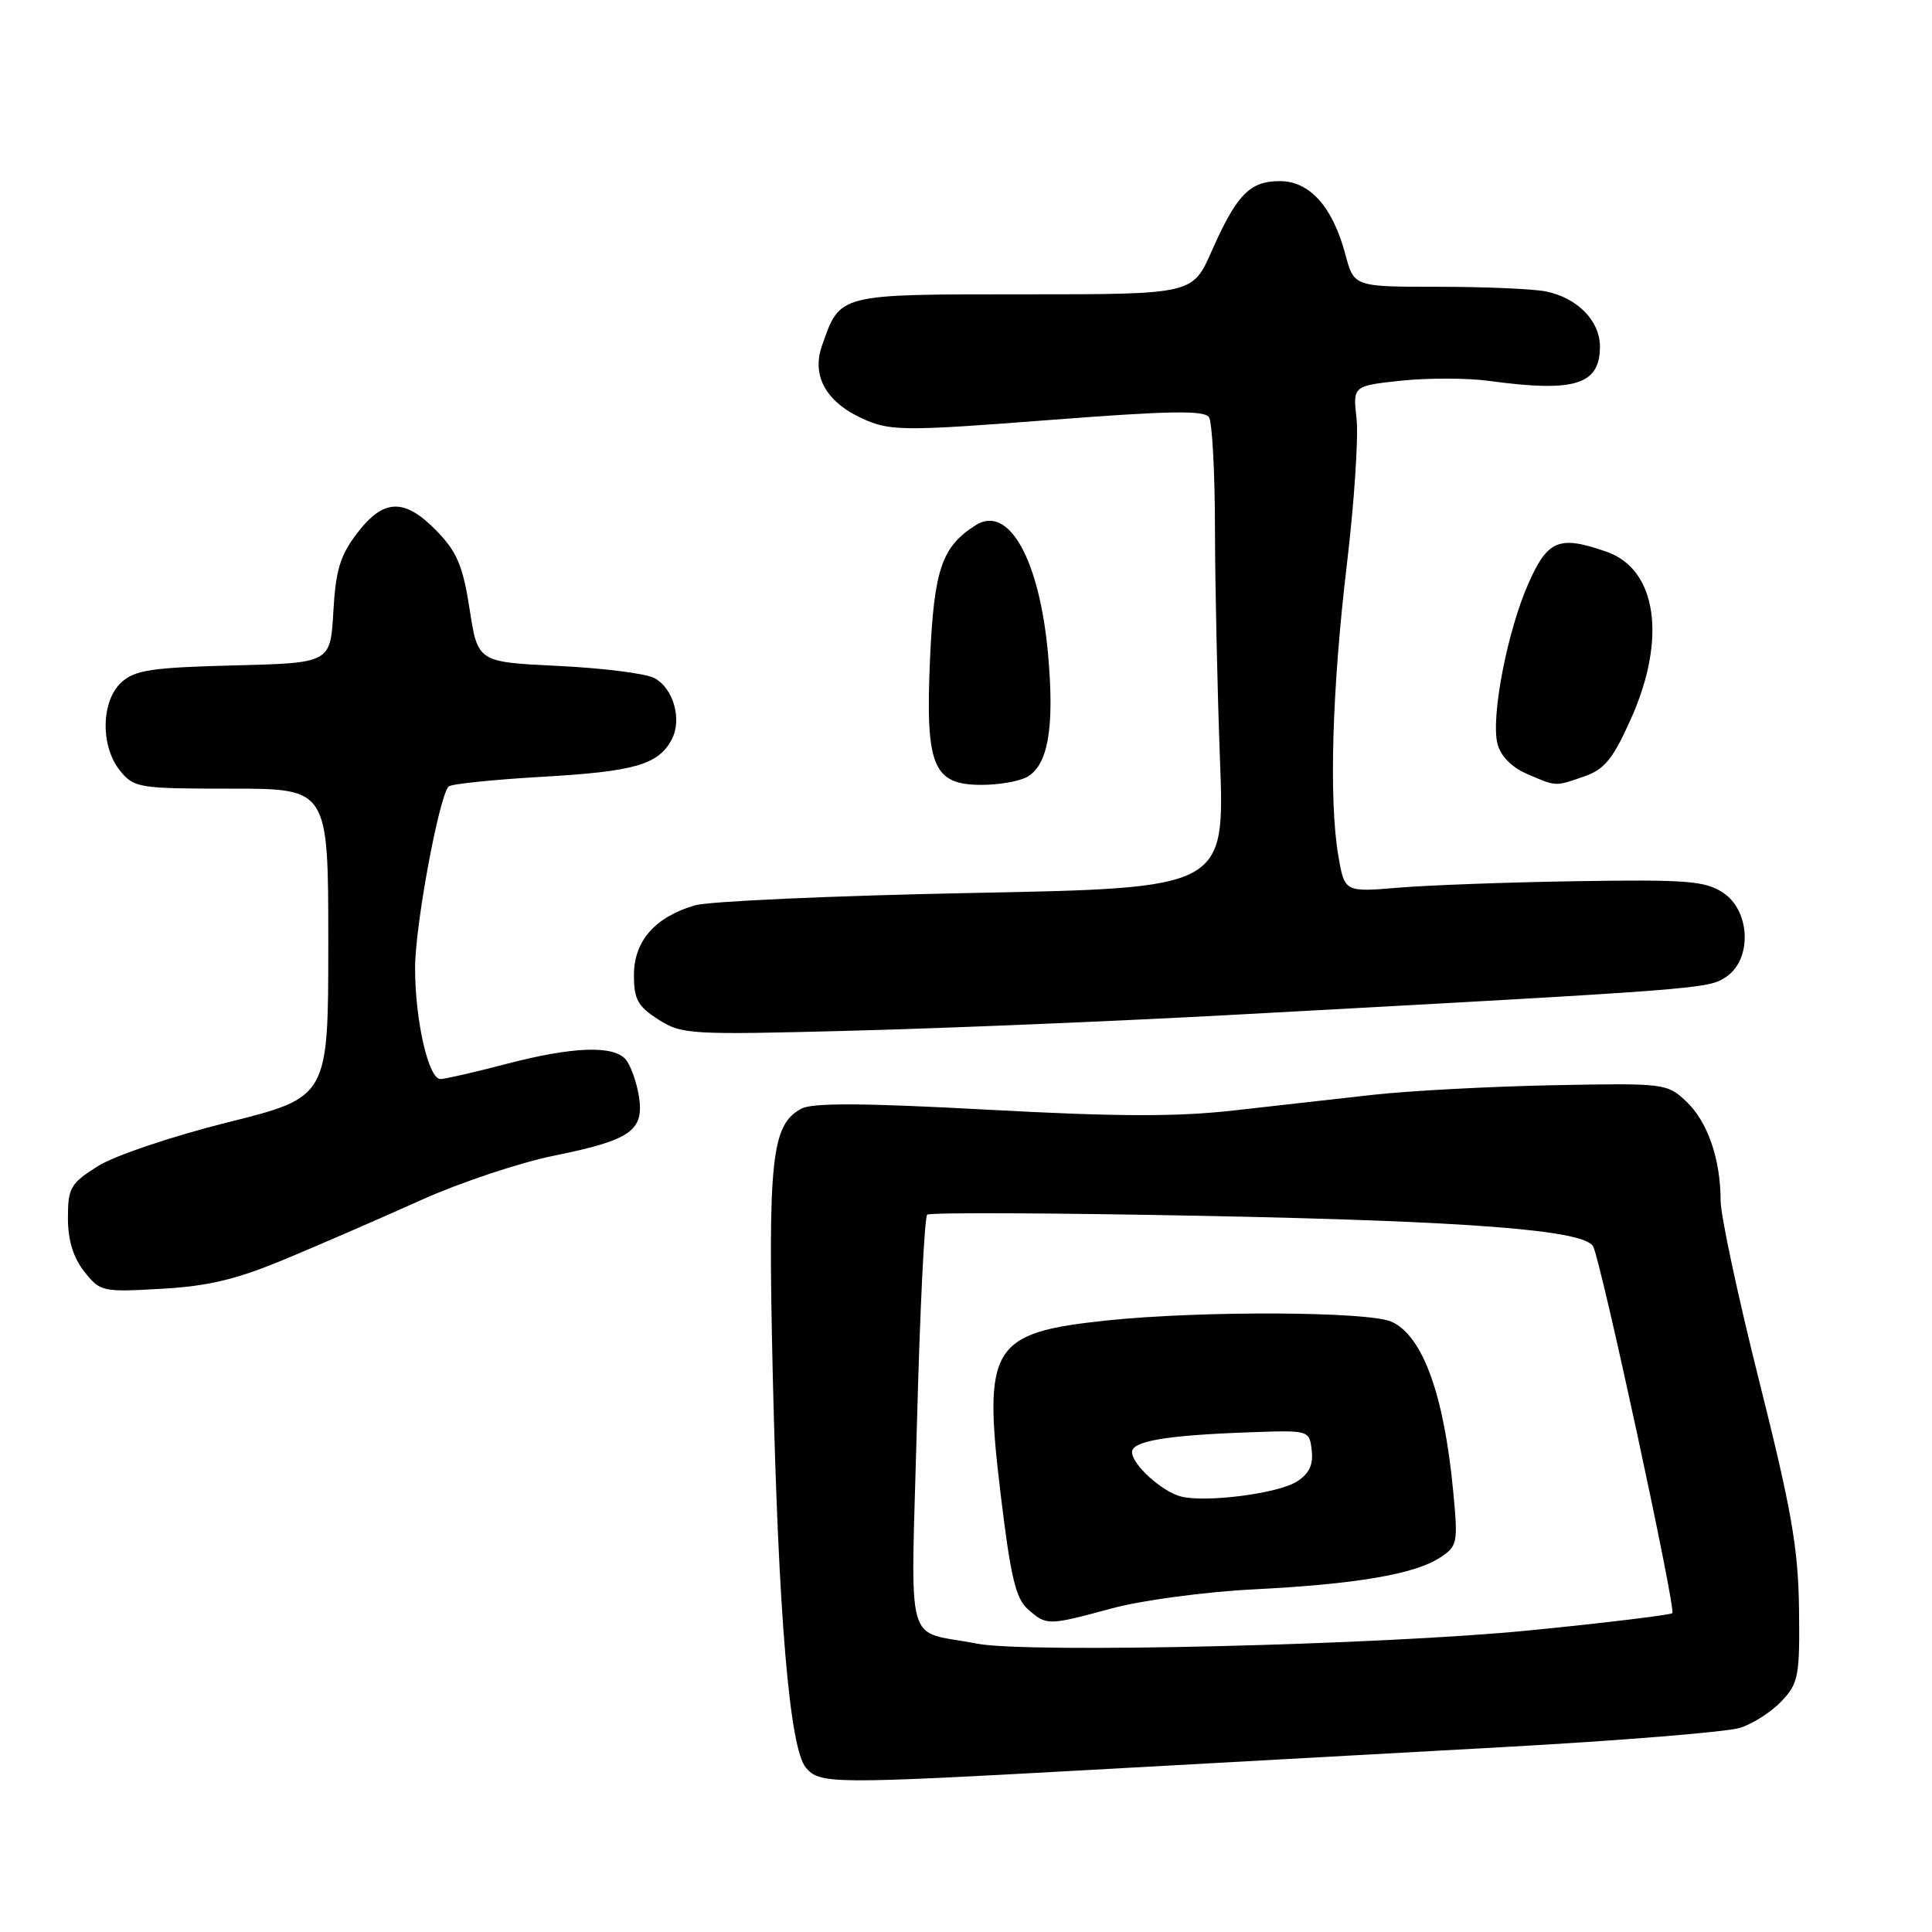 <?xml version="1.0" encoding="UTF-8" standalone="no"?>
<!DOCTYPE svg PUBLIC "-//W3C//DTD SVG 1.1//EN" "http://www.w3.org/Graphics/SVG/1.1/DTD/svg11.dtd" >
<svg xmlns="http://www.w3.org/2000/svg" xmlns:xlink="http://www.w3.org/1999/xlink" version="1.1" viewBox="0 0 256 256">
 <g >
 <path fill="currentColor"
d=" M 144.50 234.52 C 158.80 233.73 183.32 232.38 199.00 231.51 C 214.68 230.65 228.90 229.49 230.60 228.94 C 232.31 228.39 234.78 226.79 236.10 225.38 C 238.31 223.02 238.49 222.07 238.38 213.16 C 238.27 205.12 237.39 200.08 233.13 183.11 C 230.31 171.89 228.00 161.09 227.99 159.11 C 227.99 153.56 226.26 148.60 223.42 145.93 C 220.89 143.55 220.54 143.51 205.67 143.80 C 197.33 143.97 186.68 144.54 182.00 145.06 C 177.32 145.59 169.00 146.52 163.50 147.14 C 155.92 148.00 148.01 147.97 130.87 147.04 C 114.47 146.15 107.67 146.11 106.20 146.90 C 102.21 149.03 101.73 153.49 102.40 182.36 C 103.15 214.24 104.63 231.73 106.80 234.25 C 108.65 236.40 110.29 236.41 144.50 234.52 Z  M 38.00 166.75 C 42.67 164.80 50.70 161.31 55.83 159.00 C 60.96 156.69 68.90 154.04 73.47 153.12 C 83.62 151.06 85.39 149.81 84.65 145.21 C 84.34 143.35 83.57 141.19 82.93 140.41 C 81.32 138.47 75.89 138.67 67.00 141.00 C 62.88 142.08 58.99 142.97 58.37 142.98 C 56.78 143.01 55.00 135.22 55.00 128.26 C 55.00 122.64 58.18 105.49 59.45 104.21 C 59.79 103.88 65.37 103.30 71.86 102.93 C 84.07 102.23 87.22 101.33 89.00 98.00 C 90.41 95.36 89.24 91.20 86.71 89.85 C 85.58 89.24 79.85 88.52 73.98 88.24 C 63.31 87.73 63.31 87.73 62.23 80.74 C 61.34 74.99 60.57 73.15 57.88 70.37 C 53.61 65.97 50.84 66.04 47.33 70.64 C 45.07 73.60 44.48 75.54 44.17 81.06 C 43.78 87.85 43.78 87.85 30.99 88.17 C 20.11 88.45 17.89 88.78 16.10 90.40 C 13.38 92.88 13.28 98.90 15.92 102.14 C 17.76 104.40 18.39 104.50 30.67 104.50 C 43.50 104.50 43.50 104.50 43.50 124.94 C 43.50 145.38 43.50 145.38 30.20 148.71 C 22.70 150.59 15.18 153.13 12.95 154.53 C 9.34 156.81 9.00 157.40 9.00 161.38 C 9.00 164.33 9.70 166.62 11.16 168.48 C 13.27 171.16 13.54 171.22 21.41 170.77 C 27.72 170.41 31.38 169.52 38.00 166.75 Z  M 163.00 134.49 C 225.94 131.07 226.28 131.04 228.68 129.47 C 232.19 127.17 231.97 120.68 228.29 118.27 C 225.93 116.73 223.48 116.53 209.04 116.76 C 199.94 116.90 189.27 117.29 185.33 117.62 C 178.16 118.22 178.16 118.22 177.33 113.36 C 176.07 105.98 176.51 91.15 178.48 74.68 C 179.45 66.53 180.02 57.89 179.75 55.49 C 179.26 51.13 179.26 51.13 185.68 50.44 C 189.22 50.07 194.44 50.08 197.30 50.47 C 208.68 52.02 212.00 50.99 212.00 45.92 C 212.00 42.50 208.99 39.45 204.81 38.61 C 203.13 38.28 196.72 38.00 190.58 38.00 C 179.41 38.00 179.41 38.00 178.27 33.71 C 176.58 27.39 173.55 24.00 169.58 24.00 C 165.60 24.00 163.87 25.78 160.55 33.28 C 158.03 39.00 158.03 39.00 135.67 39.00 C 110.91 39.00 111.33 38.89 108.91 45.83 C 107.47 49.95 109.61 53.52 114.83 55.71 C 118.14 57.10 120.51 57.09 138.96 55.66 C 154.92 54.43 159.60 54.34 160.20 55.29 C 160.62 55.95 160.98 62.58 160.99 70.00 C 161.00 77.42 161.30 91.19 161.65 100.59 C 162.30 117.67 162.30 117.67 128.90 118.32 C 110.53 118.68 93.97 119.42 92.09 119.96 C 86.80 121.50 84.00 124.69 84.00 129.19 C 84.00 132.43 84.51 133.35 87.25 135.10 C 90.37 137.08 91.42 137.14 113.00 136.57 C 125.38 136.25 147.88 135.31 163.00 134.49 Z  M 136.02 102.99 C 138.88 101.46 139.75 96.46 138.87 86.66 C 137.74 74.13 133.66 66.83 129.30 69.58 C 124.79 72.43 123.76 75.45 123.23 87.37 C 122.61 101.55 123.62 104.00 130.09 104.00 C 132.31 104.00 134.98 103.54 136.02 102.99 Z  M 209.95 102.87 C 212.61 101.94 213.74 100.55 216.10 95.27 C 220.88 84.62 219.55 75.43 212.88 73.11 C 206.61 70.92 205.10 71.52 202.55 77.25 C 199.74 83.55 197.53 94.98 198.42 98.55 C 198.83 100.16 200.28 101.65 202.28 102.52 C 206.26 104.25 206.01 104.24 209.95 102.87 Z  M 129.44 217.79 C 119.72 215.87 120.69 219.43 121.50 188.70 C 121.89 173.74 122.50 161.25 122.86 160.95 C 123.21 160.64 139.70 160.72 159.50 161.11 C 194.75 161.81 209.75 162.98 211.08 165.12 C 212.06 166.71 222.11 213.22 221.59 213.75 C 221.34 213.99 212.89 215.02 202.82 216.02 C 183.30 217.97 136.11 219.10 129.44 217.79 Z  M 147.44 213.09 C 151.32 212.05 159.71 210.92 166.09 210.60 C 179.72 209.91 187.45 208.59 190.81 206.39 C 193.13 204.87 193.21 204.47 192.56 197.65 C 191.35 184.81 188.52 177.01 184.40 175.14 C 181.37 173.76 159.11 173.66 146.65 174.97 C 131.34 176.58 130.23 178.38 132.58 197.90 C 133.91 208.97 134.59 211.83 136.22 213.25 C 138.70 215.42 138.81 215.42 147.44 213.09 Z  M 156.50 198.30 C 153.99 197.67 150.00 194.06 150.00 192.41 C 150.00 190.95 154.55 190.18 165.50 189.79 C 173.50 189.50 173.50 189.50 173.81 192.19 C 174.03 194.12 173.47 195.28 171.81 196.33 C 169.33 197.90 159.78 199.13 156.50 198.30 Z "/>
</g>
</svg>